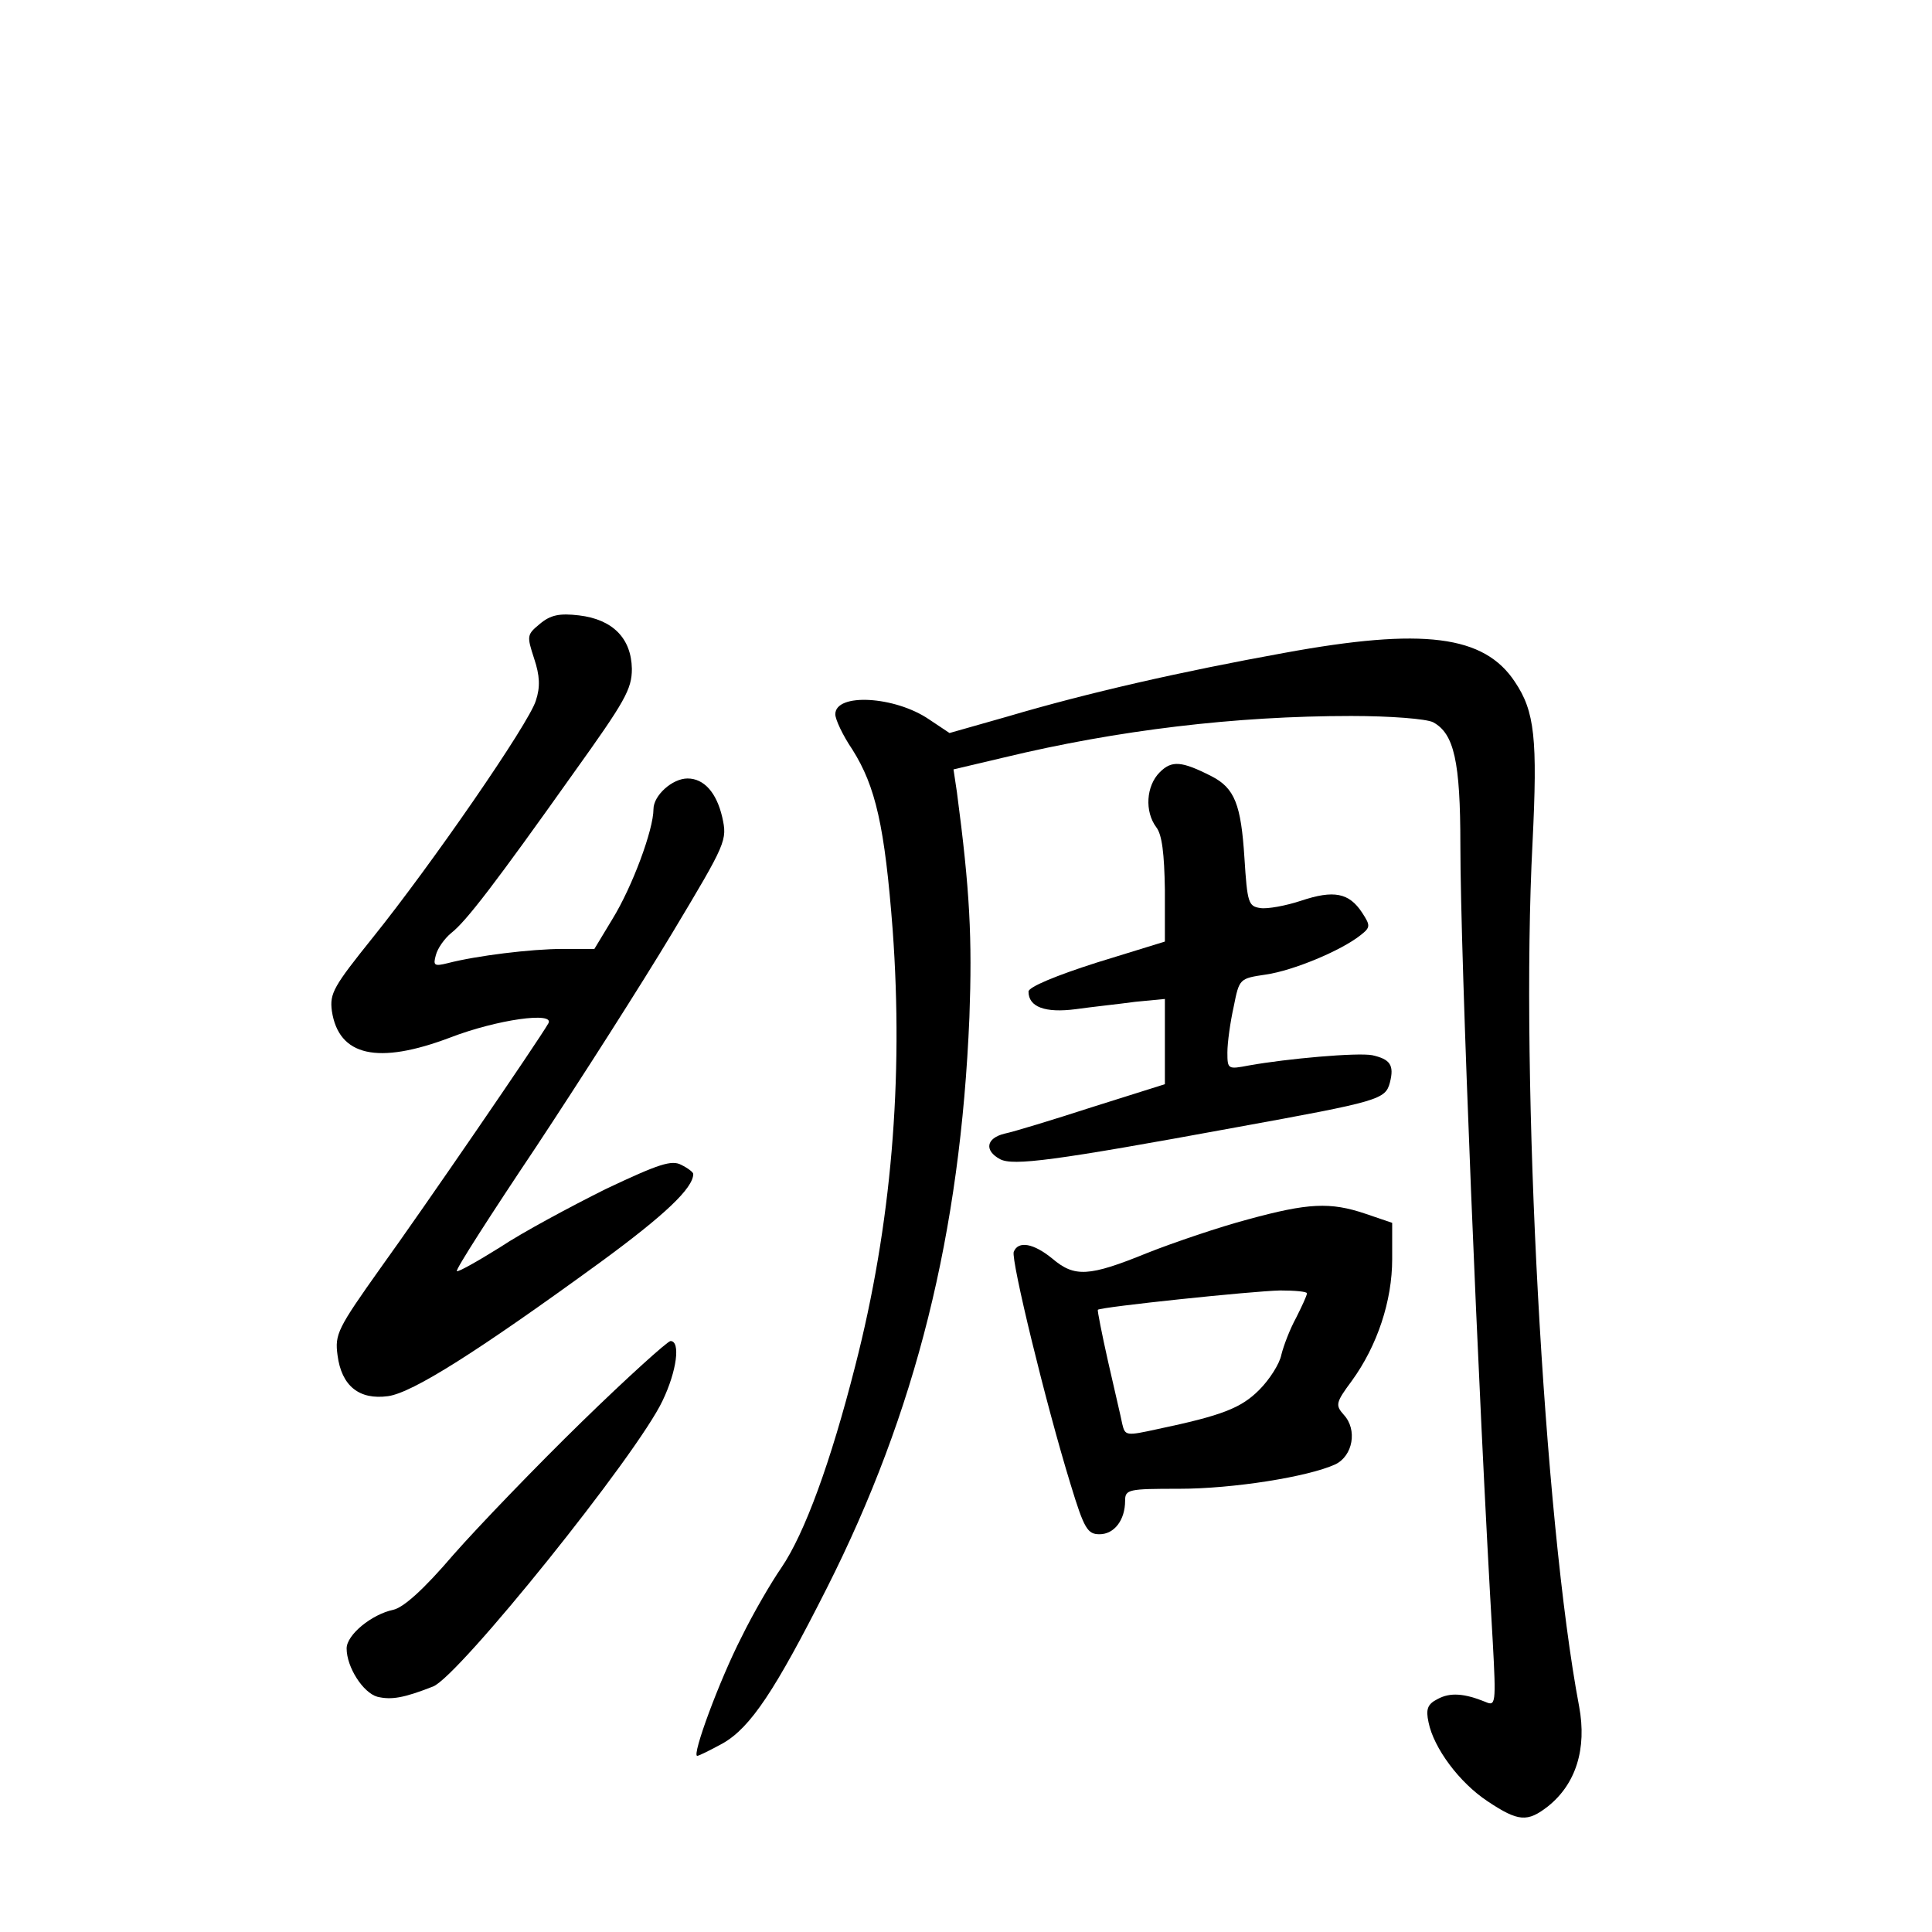 <?xml version="1.0" standalone="no"?>
<!DOCTYPE svg PUBLIC "-//W3C//DTD SVG 20010904//EN"
 "http://www.w3.org/TR/2001/REC-SVG-20010904/DTD/svg10.dtd">
<svg version="1.0" xmlns="http://www.w3.org/2000/svg"
 width="340pt" height="340pt" viewBox="0 0 340 340"
 preserveAspectRatio="xMidYMid meet">
<g transform="translate(0,340) scale(0.1,-0.1)"
fill="#000000" stroke="none">
<path d="M950 2302 c-23 -19 -23 -21 -10 -61 10 -30 11 -50 3 -74 -12 -40
-184 -289 -287 -417 -69 -86 -76 -98 -72 -129 12 -80 81 -95 208 -47 83 32
185 46 173 25 -19 -33 -220 -326 -295 -430 -76 -107 -81 -117 -76 -154 7 -54
38 -79 89 -72 43 6 157 78 374 236 112 82 163 130 163 155 0 3 -9 10 -21 16
-17 9 -39 2 -134 -43 -62 -31 -146 -76 -185 -102 -40 -25 -74 -44 -76 -42 -3
2 60 100 139 218 78 118 186 287 240 377 96 160 97 163 88 204 -10 43 -32 68
-61 68 -27 0 -60 -30 -60 -54 0 -36 -37 -136 -72 -193 l-32 -53 -56 0 c-55 0
-152 -12 -202 -25 -24 -6 -26 -4 -21 14 3 12 15 29 27 39 26 20 78 88 215 281
91 127 103 148 103 184 -1 54 -34 87 -93 94 -34 4 -50 1 -69 -15z"/>
<path d="M2260 2251 c-182 -33 -345 -70 -487 -112 l-102 -29 -36 24 c-60 41
-165 47 -165 9 0 -9 13 -37 30 -62 41 -65 57 -135 71 -318 19 -262 -2 -518
-66 -767 -43 -169 -89 -295 -130 -355 -18 -26 -50 -81 -70 -122 -39 -76 -88
-209 -78 -209 3 0 23 10 45 22 49 28 92 93 183 273 157 311 235 624 251 1005
5 139 1 222 -22 396 l-6 40 89 21 c199 48 407 73 611 73 69 0 132 -5 144 -11
37 -20 48 -69 48 -216 0 -195 31 -960 57 -1402 6 -110 5 -114 -13 -106 -37 15
-62 17 -84 5 -18 -9 -21 -18 -16 -41 9 -45 54 -106 104 -139 54 -36 70 -37
106 -9 49 39 69 101 55 176 -62 328 -104 1100 -82 1520 9 183 4 231 -31 283
-54 82 -161 96 -406 51z"/>
<path d="M2041 2041 c-24 -24 -27 -69 -6 -97 10 -13 14 -46 15 -110 l0 -91
-120 -37 c-72 -23 -120 -43 -120 -51 0 -27 29 -38 83 -31 28 4 76 9 105 13
l52 5 0 -75 0 -75 -127 -40 c-71 -23 -140 -44 -155 -47 -33 -8 -36 -30 -8 -45
23 -12 94 -3 415 56 253 46 263 49 271 79 8 31 0 41 -31 48 -26 5 -150 -6
-217 -18 -37 -7 -38 -7 -38 23 0 17 5 53 11 80 10 50 10 50 57 57 48 7 132 42
166 69 18 14 18 17 3 40 -23 35 -50 40 -107 21 -27 -9 -60 -15 -72 -13 -21 3
-23 9 -28 88 -6 94 -17 123 -58 144 -53 27 -70 28 -91 7z"/>
<path d="M2196 1254 c-49 -13 -129 -40 -177 -59 -103 -42 -128 -43 -167 -10
-33 27 -60 32 -68 12 -5 -14 56 -266 100 -409 24 -79 30 -88 51 -88 26 0 45
25 45 59 0 20 6 21 95 21 95 0 227 21 275 43 31 15 39 61 15 87 -15 17 -15 21
14 60 45 62 71 141 71 214 l0 64 -47 16 c-62 21 -101 19 -207 -10z m104 -130
c0 -4 -9 -23 -19 -43 -11 -20 -22 -49 -26 -65 -3 -16 -21 -44 -39 -62 -32 -32
-65 -45 -179 -69 -55 -12 -57 -12 -62 9 -2 11 -14 61 -25 110 -11 49 -19 90
-18 91 5 5 272 33 321 34 26 0 47 -2 47 -5z"/>
<path d="M1024 898 c-81 -79 -182 -184 -226 -234 -53 -62 -88 -93 -106 -97
-38 -8 -82 -44 -82 -68 0 -33 29 -78 54 -85 25 -6 47 -2 98 18 45 17 360 409
404 503 25 52 32 105 14 105 -5 0 -76 -64 -156 -142z"/>
</g>
</svg>
